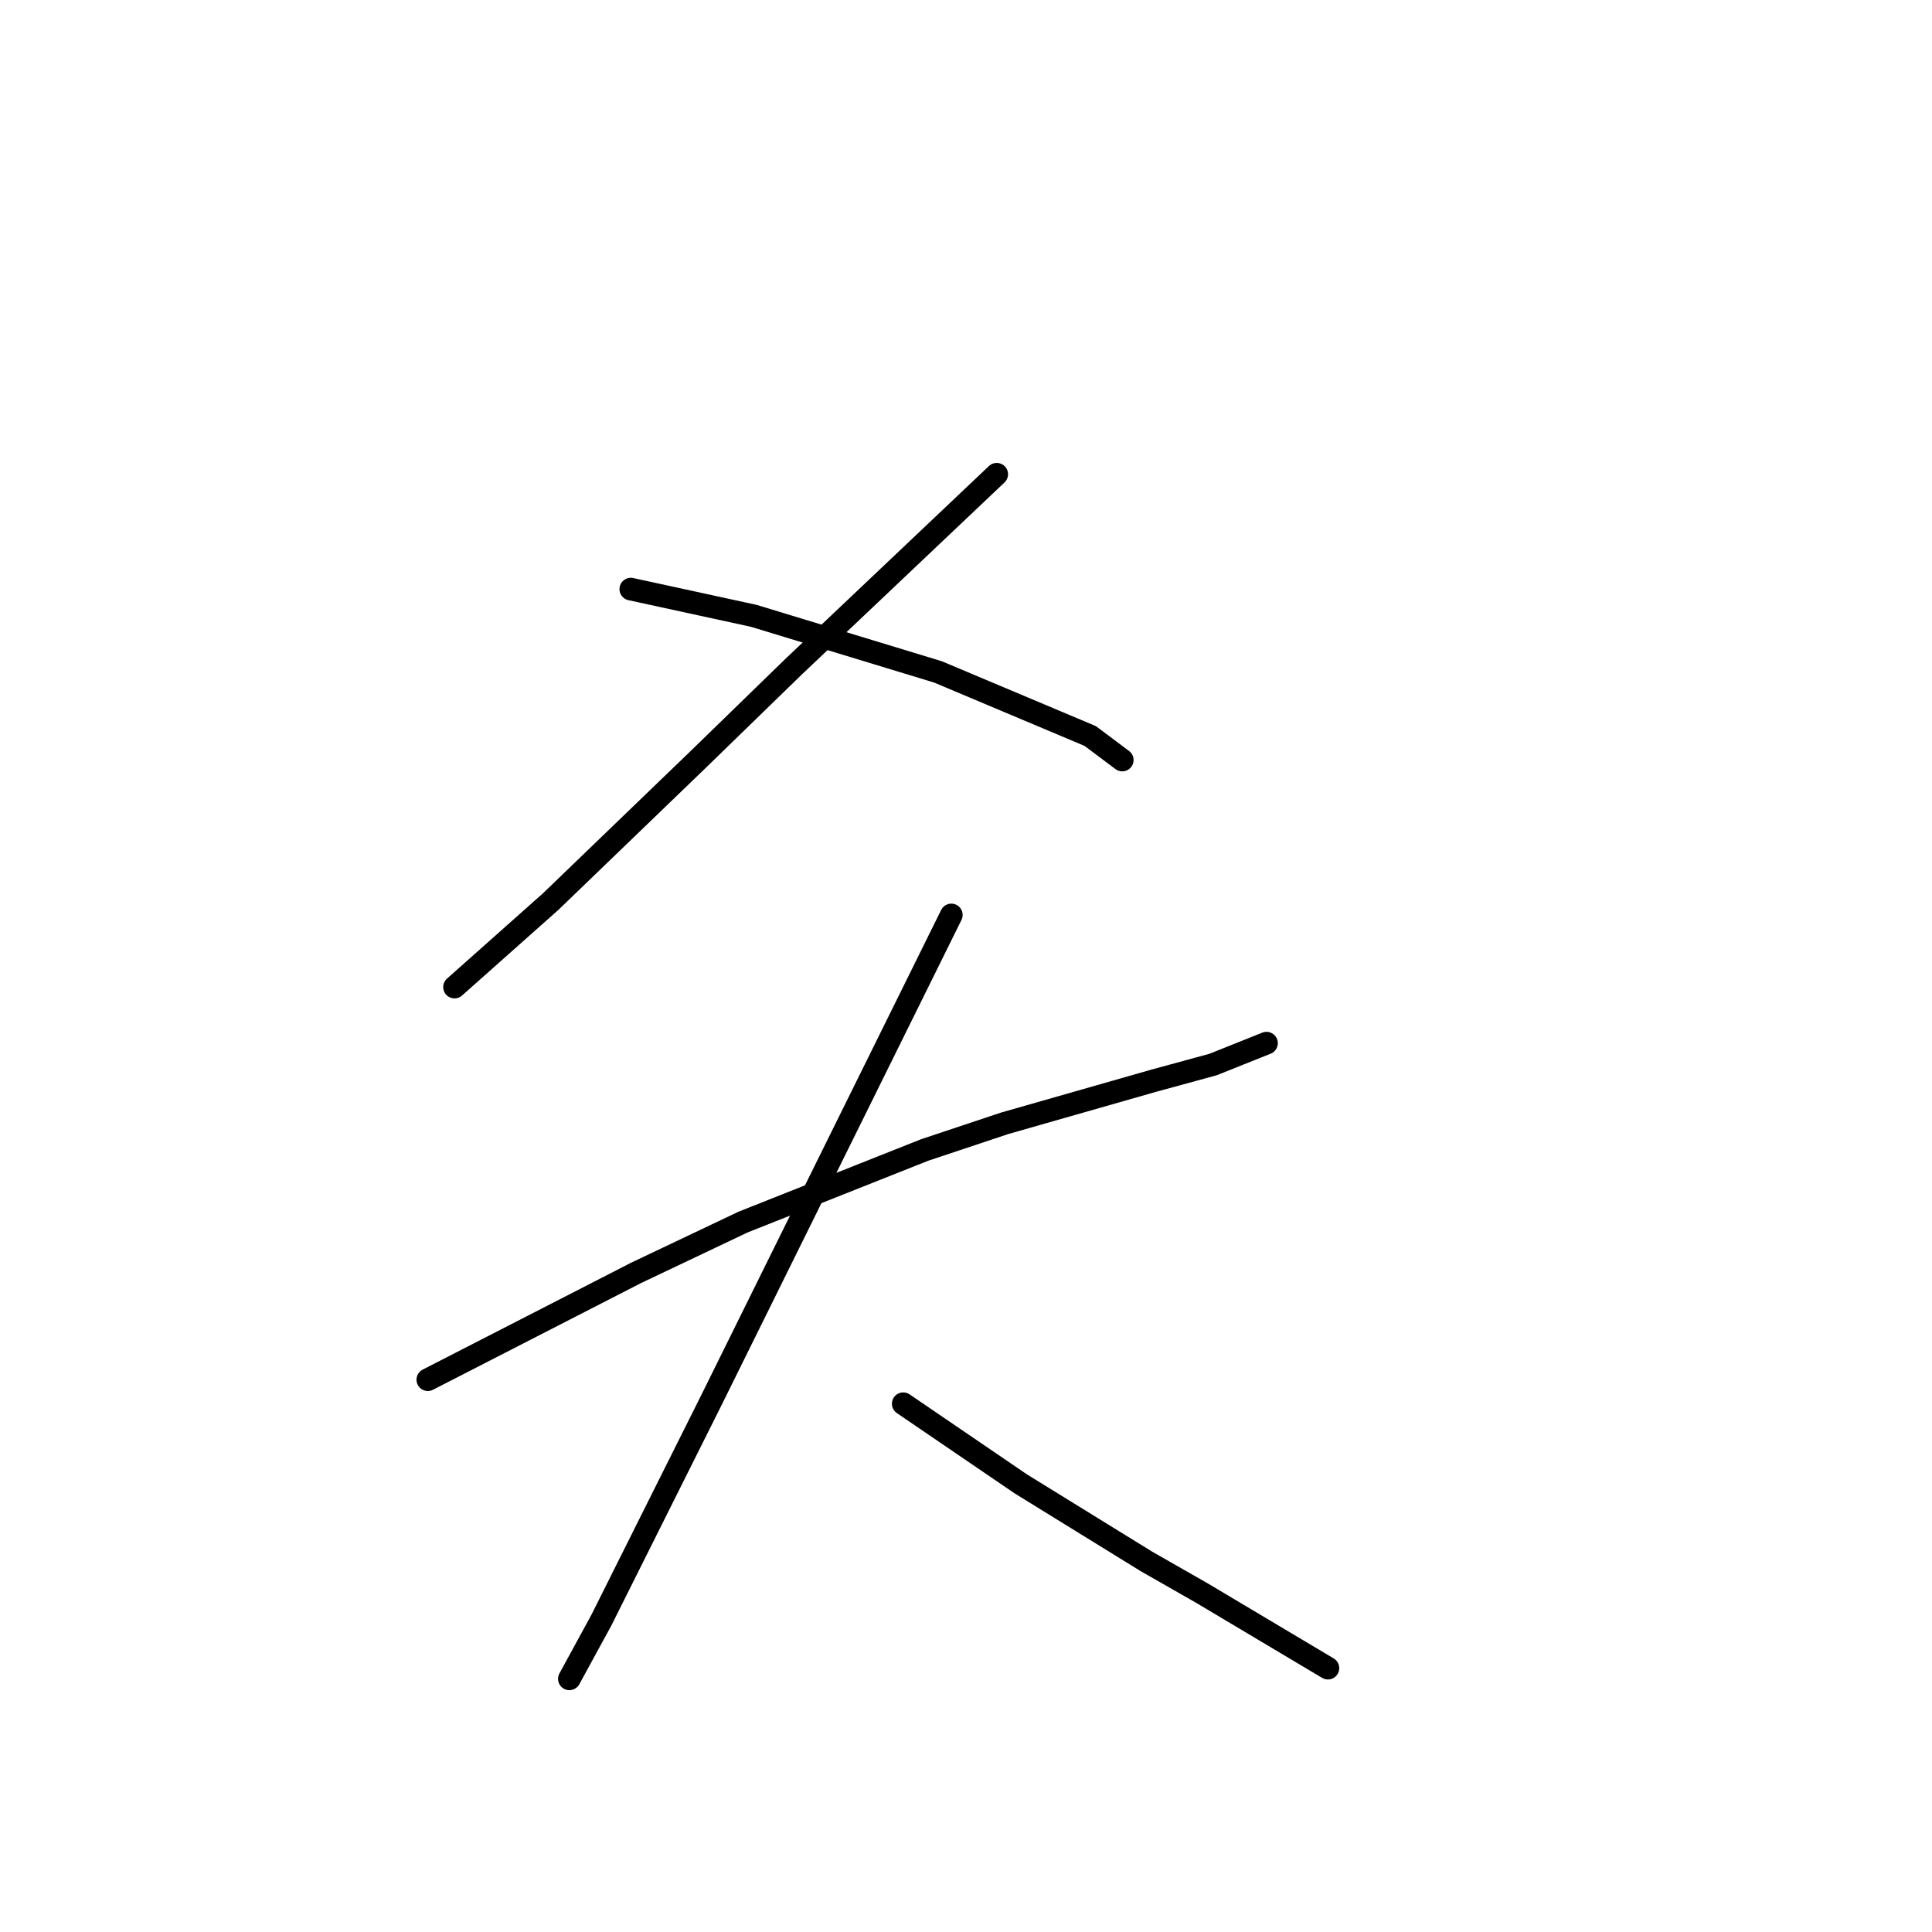 <?xml version="1.0" standalone="no"?>
    <svg width="256" height="256" xmlns="http://www.w3.org/2000/svg" version="1.1">
    <polyline stroke="black" stroke-width="3" stroke-linecap="round" fill="transparent" stroke-linejoin="round" points="132.071 62.84 118.623 75.581 105.174 88.322 92.433 100.709 72.968 119.466 60.227 130.792 60.227 130.792 " />
        <polyline stroke="black" stroke-width="3" stroke-linecap="round" fill="transparent" stroke-linejoin="round" points="83.585 78.059 91.725 79.828 99.865 81.598 116.145 86.553 124.285 89.03 144.458 97.524 148.705 100.709 148.705 100.709 " />
        <polyline stroke="black" stroke-width="3" stroke-linecap="round" fill="transparent" stroke-linejoin="round" points="56.688 182.817 70.491 175.738 84.293 168.66 98.45 161.936 122.516 152.38 133.133 148.841 152.952 143.179 160.738 141.055 167.817 138.224 167.817 138.224 " />
        <polyline stroke="black" stroke-width="3" stroke-linecap="round" fill="transparent" stroke-linejoin="round" points="126.055 121.236 110.129 153.442 94.203 185.648 88.186 197.681 79.692 214.669 75.445 222.455 75.445 222.455 " />
        <polyline stroke="black" stroke-width="3" stroke-linecap="round" fill="transparent" stroke-linejoin="round" points="119.684 186.002 127.47 191.311 135.257 196.619 151.89 206.883 159.323 211.13 175.956 221.039 175.956 221.039 " />
        </svg>